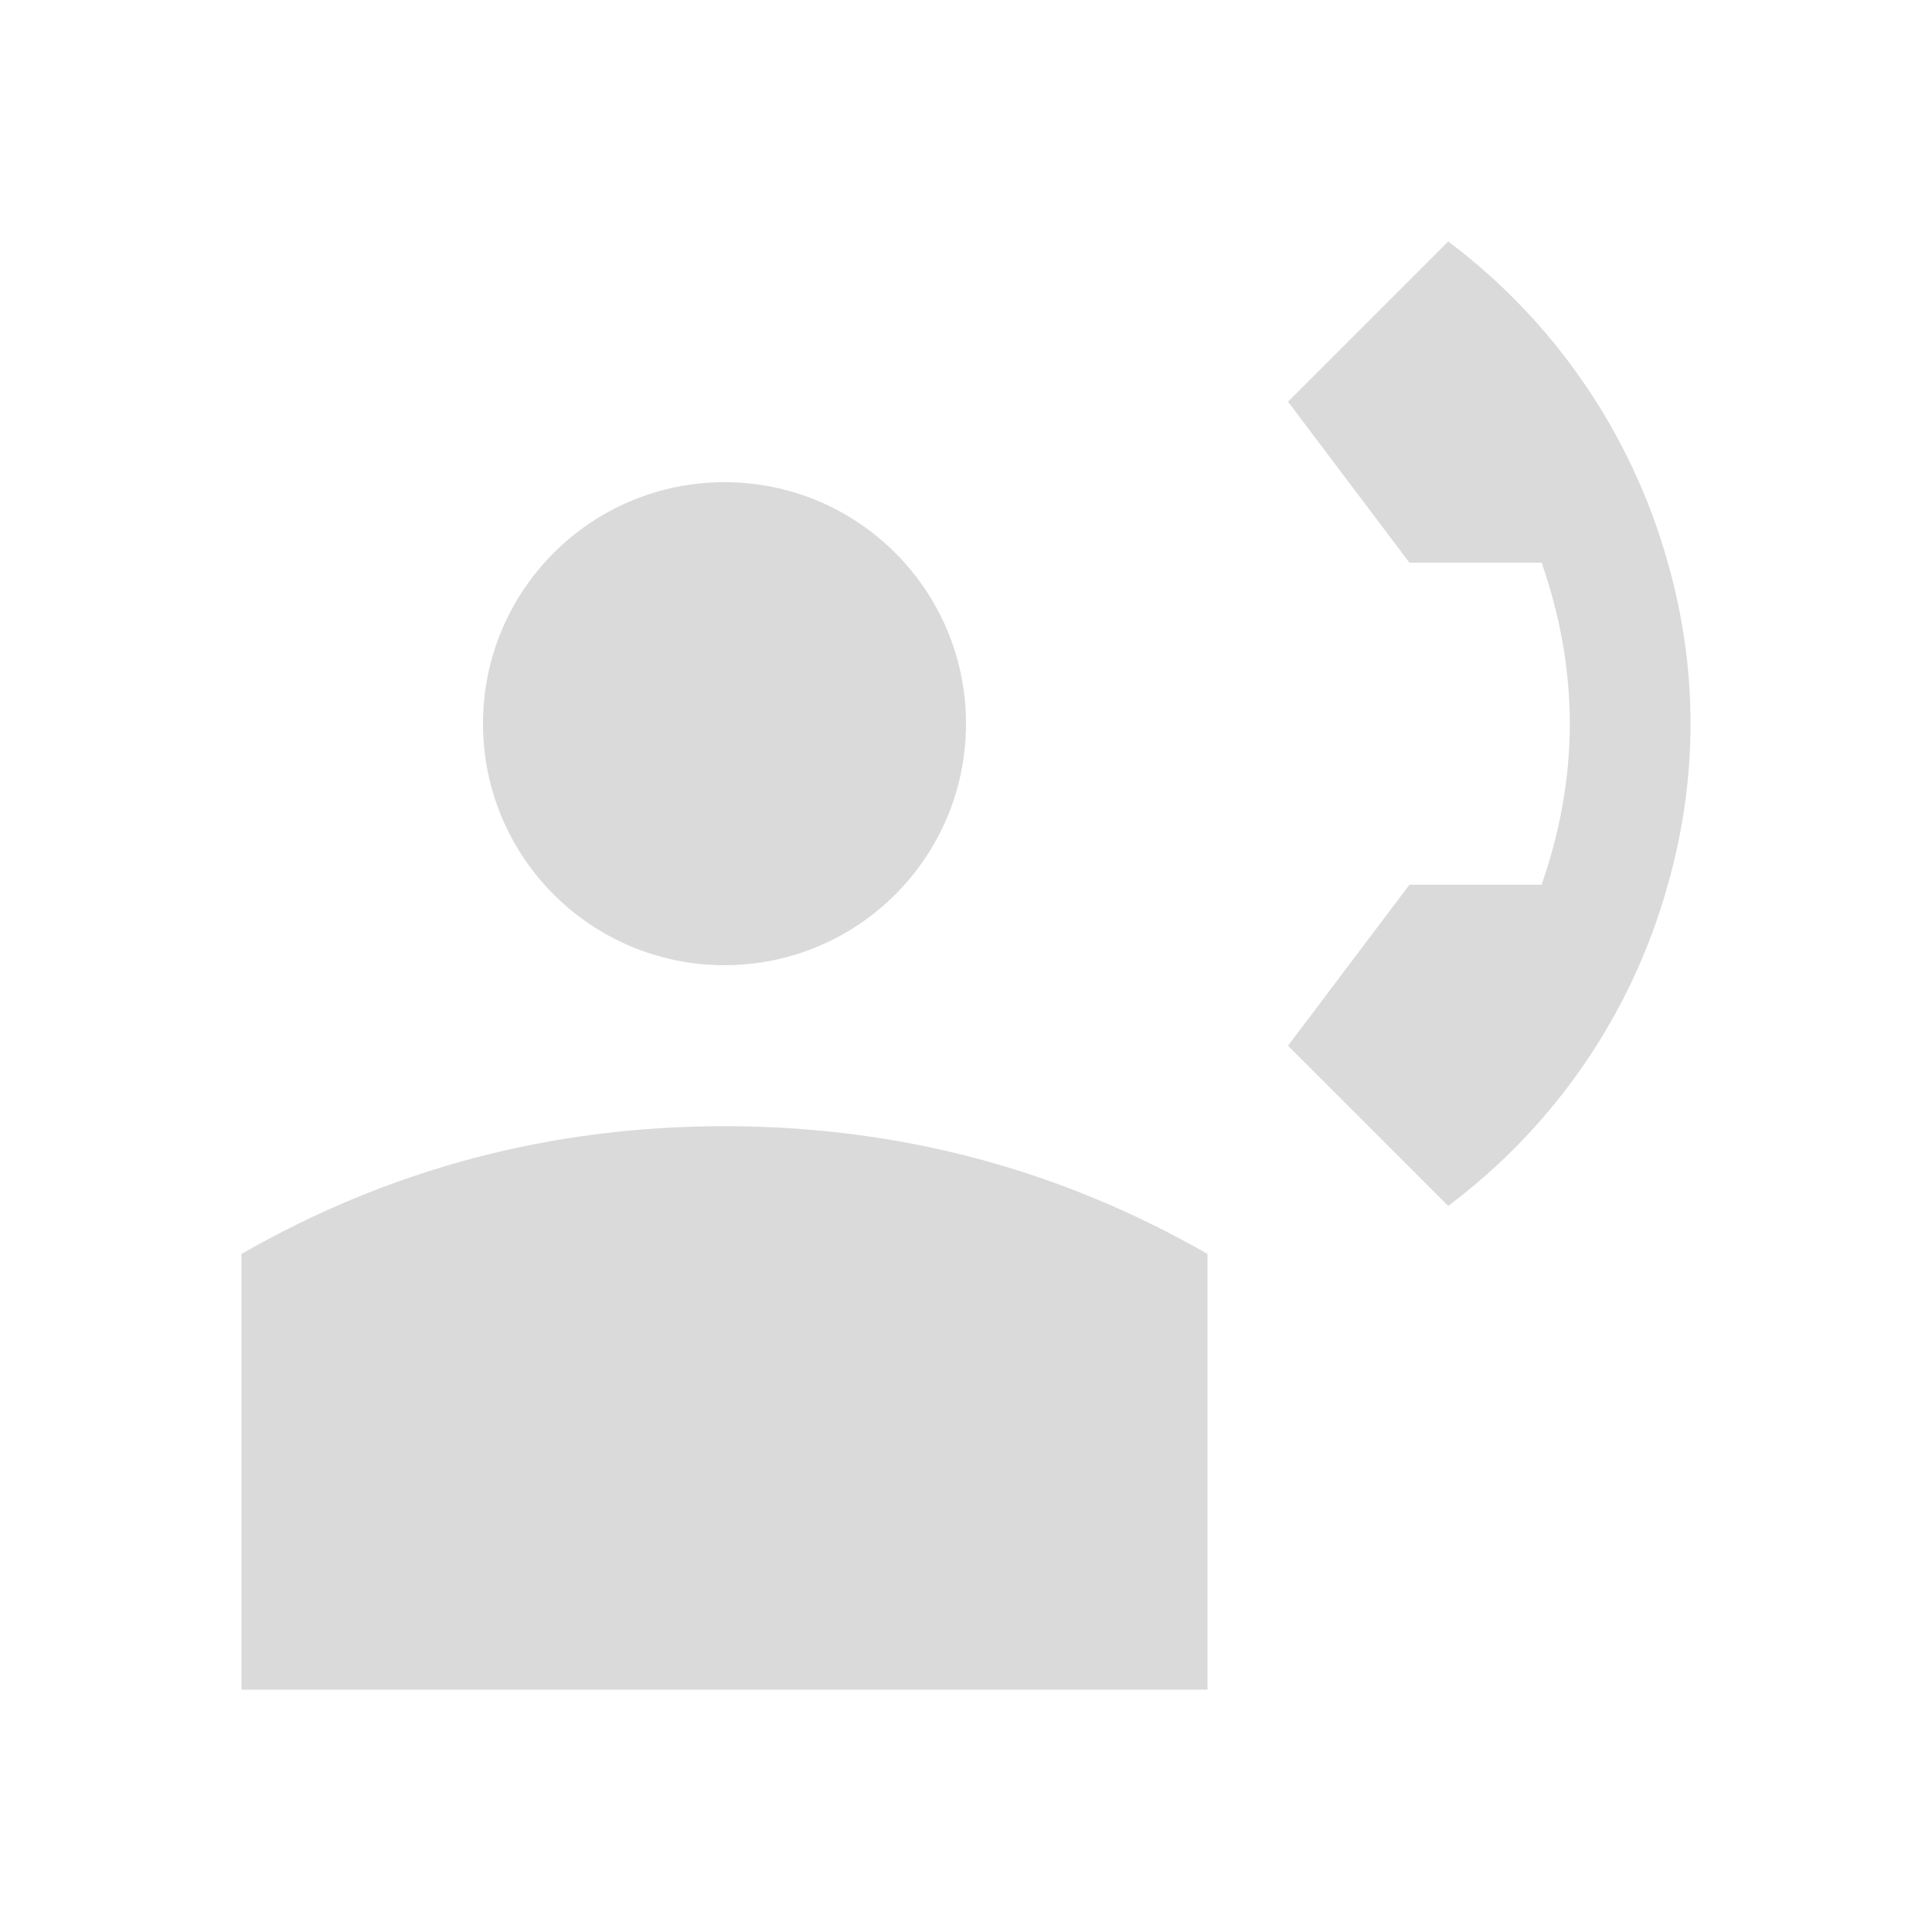 <svg width="48" height="48" viewBox="0 0 48 48" fill="none" xmlns="http://www.w3.org/2000/svg">
<path fill-rule="evenodd" clip-rule="evenodd" d="M18 23.98C14.686 23.98 12 21.296 12 17.98C12 14.664 14.686 11.98 18 11.98C21.314 11.98 24 14.664 24 17.98C24 21.296 21.314 23.98 18 23.98ZM18 27.98C22.34 27.98 26.34 29.054 30 31.154V41.98H6V31.154C9.66 29.054 13.66 27.98 18 27.98ZM38.301 13.98H35.017L32.001 9.98L35.981 6C38.597 7.96 40.537 10.76 41.437 13.98C41.801 15.26 42.001 16.6 42.001 17.98C42.001 19.36 41.801 20.7 41.437 21.98C40.537 25.22 38.597 28 35.981 29.96L32.001 25.98L35.017 21.98H38.301C38.741 20.72 39.001 19.38 39.001 17.98C39.001 16.58 38.741 15.24 38.301 13.98Z" fill="#DADADA"/>
</svg>
